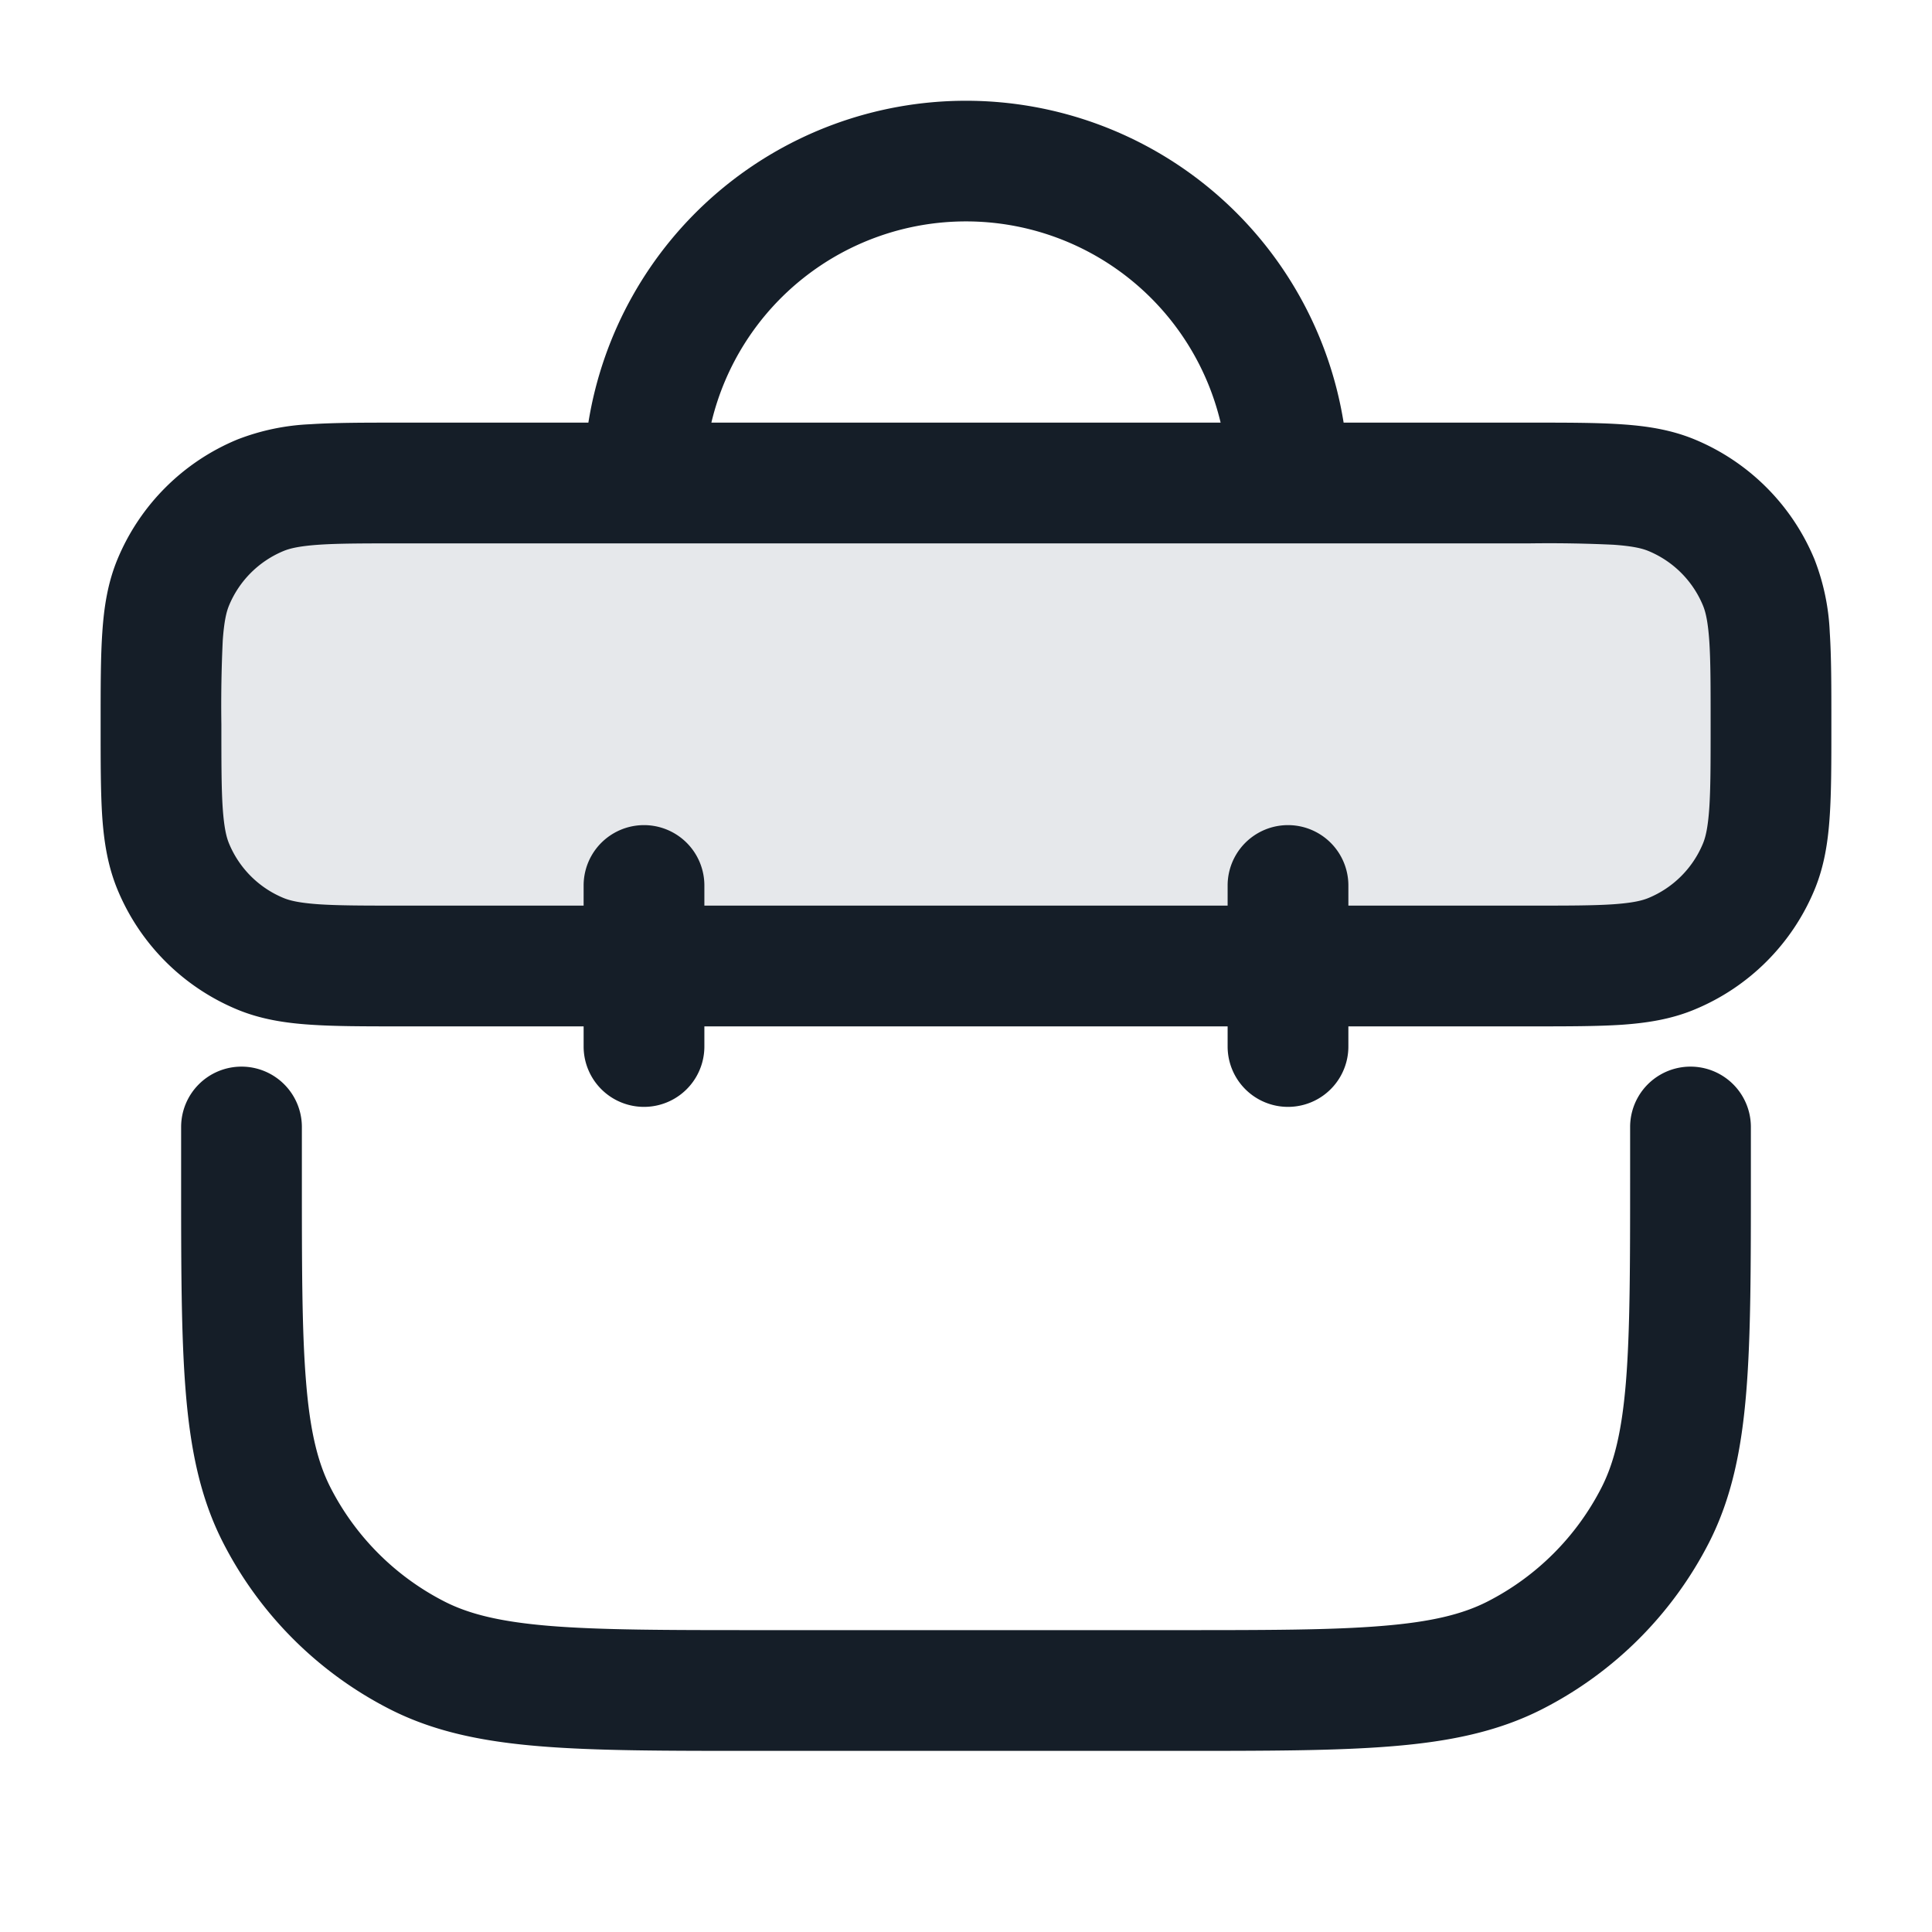 <svg viewBox="0 0 24 24" fill="none" xmlns="http://www.w3.org/2000/svg"><path d="M2 9c0-.932 0-1.398.152-1.765a2 2 0 0 1 1.083-1.083C3.602 6 4.068 6 5 6h14c.932 0 1.398 0 1.765.152a2 2 0 0 1 1.083 1.083C22 7.602 22 8.068 22 9c0 .932 0 1.398-.152 1.765a2 2 0 0 1-1.083 1.083C20.398 12 19.932 12 19 12H5c-.932 0-1.398 0-1.765-.152a2 2 0 0 1-1.083-1.083C2 10.398 2 9.932 2 9Z" fill="#636F7E" fill-opacity=".16"/><path fill-rule="evenodd" clip-rule="evenodd" d="M7.309 5.25H4.975c-.445 0-.816 0-1.12.02a2.823 2.823 0 0 0-.907.19 2.75 2.75 0 0 0-1.489 1.488c-.12.29-.167.59-.188.907-.021.304-.021.675-.021 1.12v.05c0 .445 0 .816.02 1.12.022.318.07.617.19.907a2.75 2.75 0 0 0 1.488 1.489c.29.12.59.167.907.188.304.021.675.021 1.12.021H7.25V13a.75.75 0 0 0 1.5 0v-.25h6.5V13a.75.75 0 0 0 1.5 0v-.25h2.275c.445 0 .816 0 1.12-.02.317-.022.617-.069.907-.19a2.75 2.75 0 0 0 1.489-1.488c.12-.29.167-.59.188-.907.021-.304.021-.675.021-1.12v-.05c0-.445 0-.816-.02-1.12a2.822 2.822 0 0 0-.19-.907 2.75 2.75 0 0 0-1.488-1.489c-.29-.12-.59-.167-.907-.188-.304-.021-.675-.021-1.12-.021h-2.334a4.751 4.751 0 0 0-9.382 0Zm1.528 0h6.326a3.251 3.251 0 0 0-6.326 0Zm7.913 6H19c.476 0 .796 0 1.043-.017.241-.017.358-.046.435-.078.307-.127.55-.37.677-.677.032-.077.061-.194.078-.435.017-.247.017-.567.017-1.043s0-.796-.017-1.043c-.017-.241-.046-.358-.078-.435a1.25 1.25 0 0 0-.677-.677c-.077-.032-.194-.061-.435-.078A17.091 17.091 0 0 0 19 6.75H5c-.476 0-.796 0-1.043.017-.241.017-.358.046-.435.078a1.25 1.25 0 0 0-.677.677c-.032.077-.061.194-.078.435A17.09 17.09 0 0 0 2.75 9c0 .476 0 .796.017 1.043.017.241.046.358.078.435.127.307.37.55.677.677.077.032.194.061.435.078.247.017.567.017 1.043.017h2.25V11a.75.75 0 0 1 1.5 0v.25h6.5V11a.75.75 0 0 1 1.5 0v.25ZM3 13.25a.75.75 0 0 1 .75.75v.6c0 1.133 0 1.937.052 2.566.05.62.147 1.005.302 1.31a3.25 3.25 0 0 0 1.42 1.42c.305.155.69.251 1.31.302.63.051 1.434.052 2.566.052h5.2c1.133 0 1.937 0 2.566-.052.62-.05 1.005-.147 1.31-.302a3.25 3.25 0 0 0 1.42-1.42c.155-.305.251-.69.302-1.31.051-.63.052-1.434.052-2.566V14a.75.75 0 0 1 1.5 0v.633c0 1.092 0 1.958-.057 2.655-.058.714-.18 1.317-.46 1.869a4.75 4.75 0 0 1-2.076 2.075c-.552.281-1.155.403-1.869.461-.697.057-1.563.057-2.655.057H9.367c-1.092 0-1.958 0-2.655-.057-.714-.058-1.317-.18-1.868-.46a4.75 4.75 0 0 1-2.076-2.076c-.281-.552-.403-1.155-.461-1.869-.057-.697-.057-1.563-.057-2.655V14a.75.75 0 0 1 .75-.75Z" fill="#151E28"/></svg>